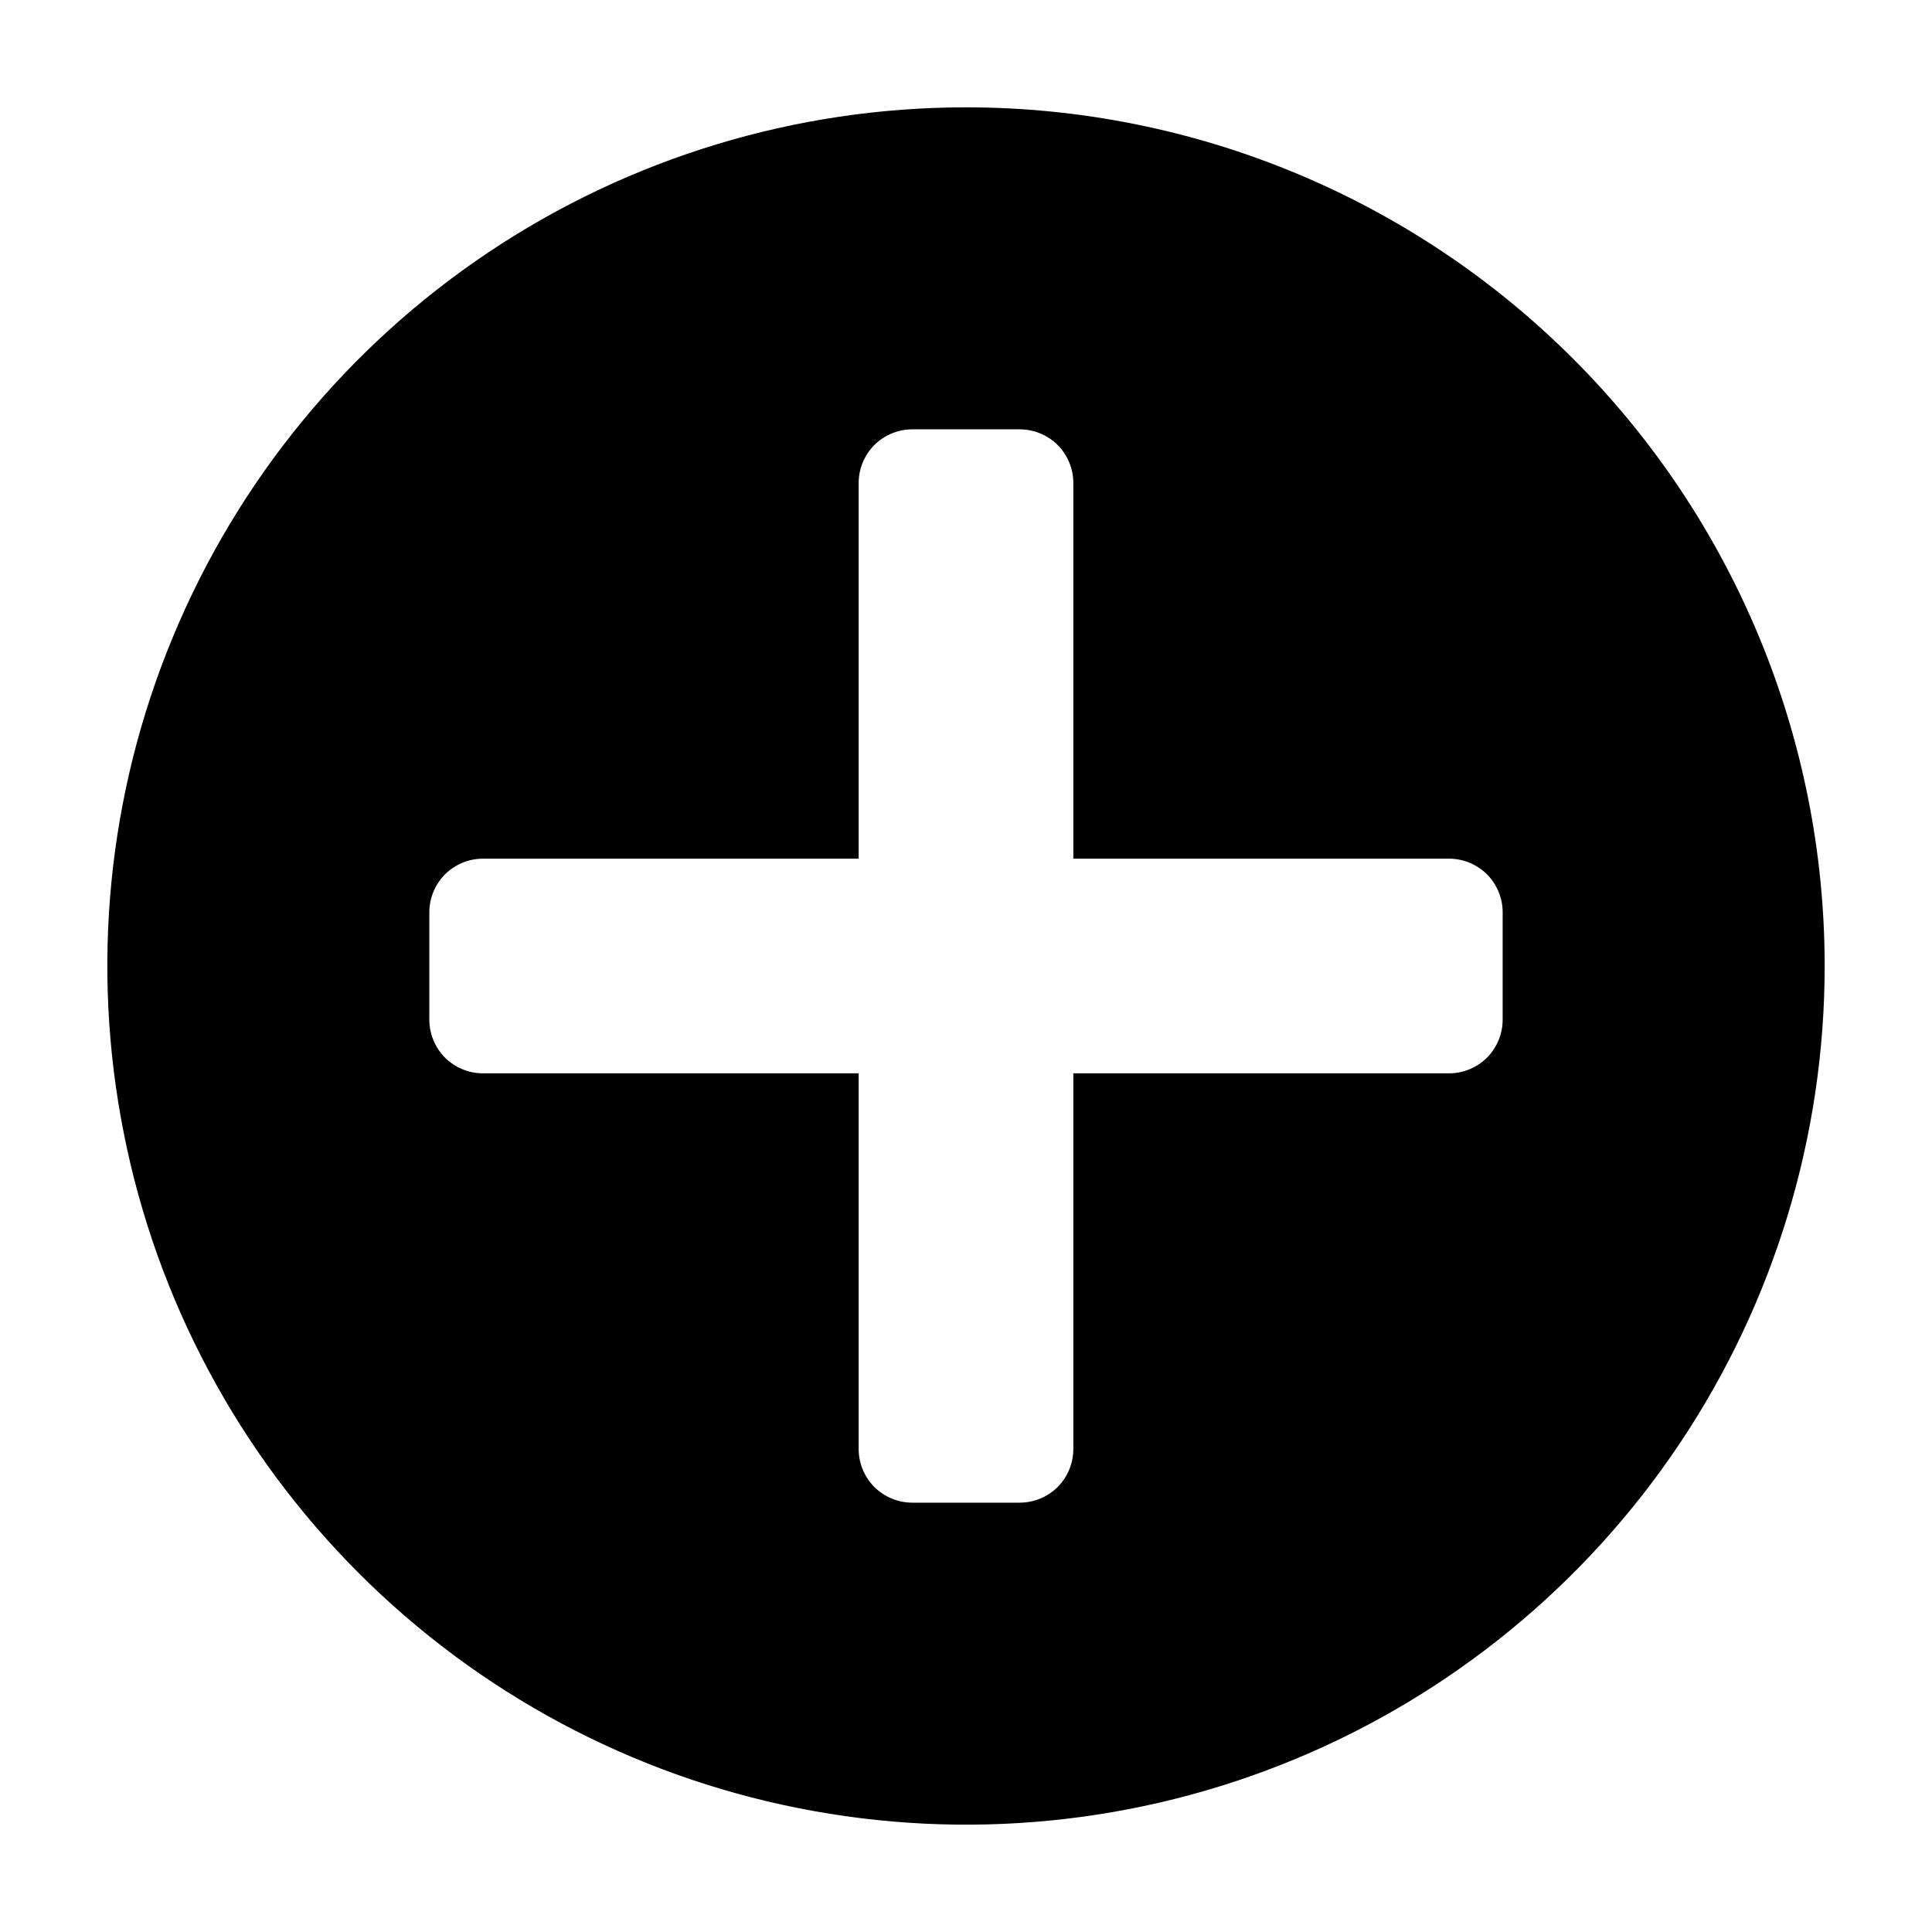 <svg width="18" height="18" viewBox="0 0 18 18" fill="none" xmlns="http://www.w3.org/2000/svg">
<g clip-path="url(#clip0_6225_449)">
<path d="M9 1C7.418 1 5.871 1.469 4.555 2.348C3.24 3.227 2.214 4.477 1.609 5.939C1.003 7.4 0.845 9.009 1.154 10.561C1.462 12.113 2.224 13.538 3.343 14.657C4.462 15.776 5.887 16.538 7.439 16.846C8.991 17.155 10.6 16.997 12.062 16.391C13.523 15.786 14.773 14.76 15.652 13.445C16.531 12.129 17 10.582 17 9C17 6.878 16.157 4.843 14.657 3.343C13.157 1.843 11.122 1 9 1ZM14 9.5C14 9.633 13.947 9.76 13.854 9.854C13.76 9.947 13.633 10 13.5 10H10V13.5C10 13.633 9.947 13.76 9.854 13.854C9.76 13.947 9.633 14 9.5 14H8.5C8.367 14 8.24 13.947 8.146 13.854C8.053 13.76 8 13.633 8 13.5V10H4.5C4.367 10 4.24 9.947 4.146 9.854C4.053 9.76 4 9.633 4 9.5V8.5C4 8.367 4.053 8.24 4.146 8.146C4.24 8.053 4.367 8 4.5 8H8V4.5C8 4.367 8.053 4.24 8.146 4.146C8.24 4.053 8.367 4 8.5 4H9.5C9.633 4 9.76 4.053 9.854 4.146C9.947 4.24 10 4.367 10 4.5V8H13.5C13.633 8 13.76 8.053 13.854 8.146C13.947 8.24 14 8.367 14 8.5V9.5Z" fill="black"/>
</g>
<defs>
<clipPath id="clip0_6225_449">
<rect width="18" height="18" fill="white"/>
</clipPath>
</defs>
</svg>
